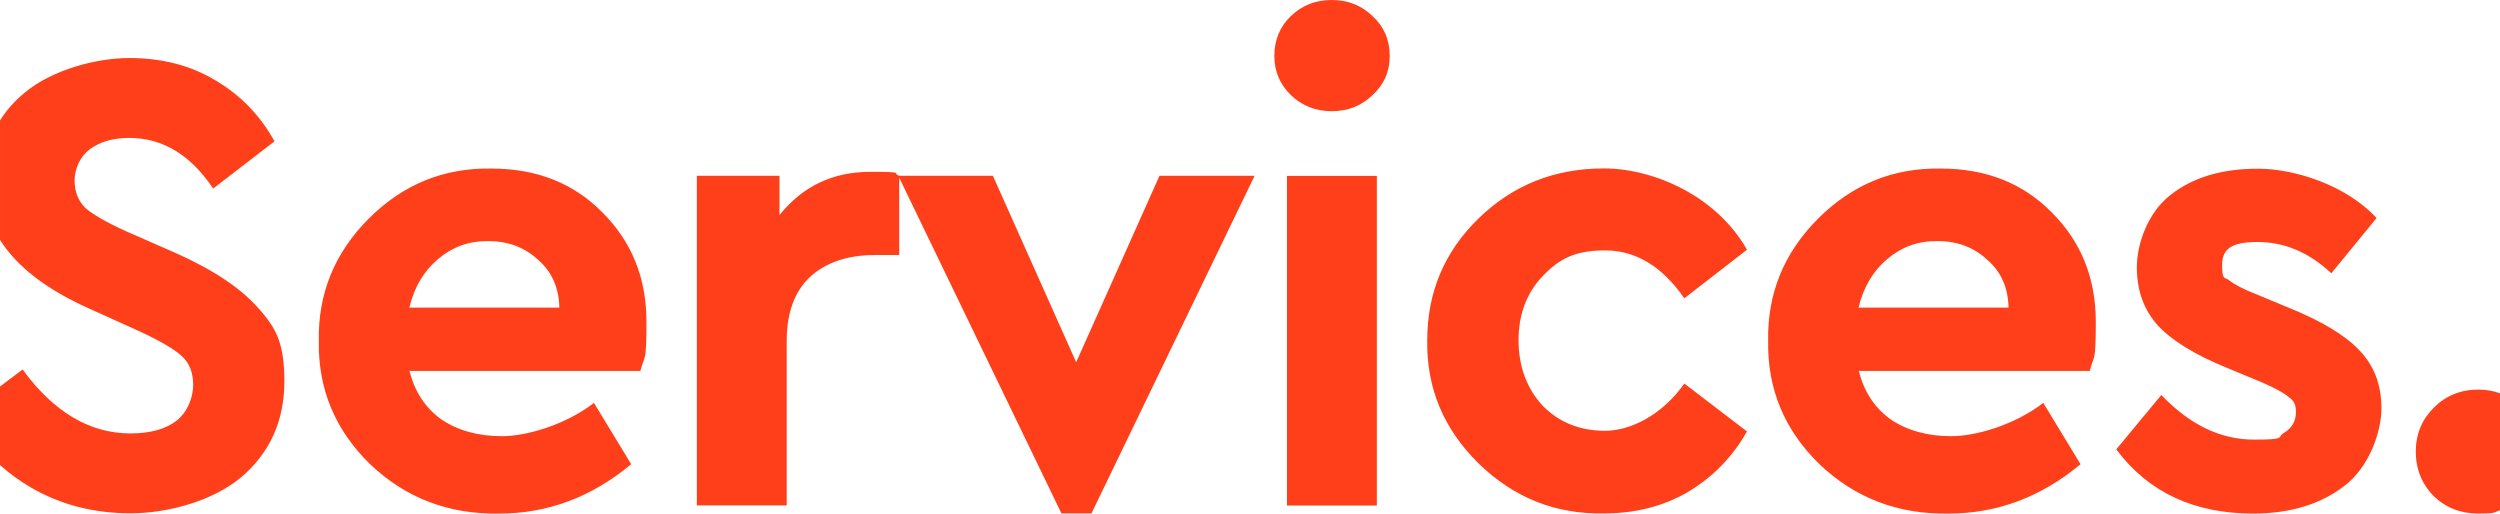 <?xml version="1.0" encoding="UTF-8"?>
<svg xmlns="http://www.w3.org/2000/svg" version="1.1" viewBox="0 0 1900 391">
  <defs>
    <style>
      .cls-1 {
        fill: #ff3f1a;
      }
    </style>
  </defs>
  <!-- Generator: Adobe Illustrator 28.6.0, SVG Export Plug-In . SVG Version: 1.2.0 Build 709)  -->
  <g>
    <g id="Layer_1">
      <g>
        <path class="cls-1" d="M486.8,281.9h-175.6c4,15.9,12.1,28.2,24.3,36.9,12.5,8.4,27.8,12.7,46.1,12.7s47.9-8.4,69.8-25.3l28.3,46.6c-30,25-63.4,37.5-100.2,37.5-38.5.7-71.2-11.8-98.2-37.5-26.7-26-39.6-57.2-39-93.6-.7-36.1,12-67.1,38-93.1,26-26,57-38.6,93.1-38,34.4,0,62.6,11.1,84.5,33.4,22.3,22.3,33.4,49.9,33.4,83s-1.5,24.6-4.6,37.5ZM311.2,233.8h113.9c-.3-15.2-5.7-27.3-16.2-36.4-10.1-9.4-22.8-14.2-38-14.2s-27.2,4.6-38,13.7c-10.8,9.1-18.1,21.4-21.8,36.9ZM683.4,133.6v60.2h-18.2c-20.9,0-37.5,5.6-49.6,16.7-11.8,11.1-17.7,27.3-17.7,48.6v125h-68.3v-250.5h62.8v29.9c17.5-21.9,40.5-32.9,68.8-32.9s15.9,1,22.3,3ZM881.1,133.6h72.4l-124,256.6h-22.8l-124-256.6h71.9l63.3,141.7,63.3-141.7ZM978.1,384.2v-250.5h68.3v250.5h-68.3ZM968.5,42.5c0-12.1,4.2-22.3,12.7-30.4,8.4-8.1,18.7-12.1,30.9-12.1s22.4,4,30.9,12.1c8.8,8.1,13.2,18.2,13.2,30.4s-4.4,21.8-13.2,29.9c-8.4,8.1-18.7,12.1-30.9,12.1s-22.4-4-30.9-12.1c-8.4-8.1-12.7-18.1-12.7-29.9ZM1084.7,258.6c0-36.4,13-67.3,39-92.6,26-25.3,57.7-38,95.2-38s85.5,20.6,108.8,61.8l-47.6,36.9c-16.9-24.3-36.9-36.4-60.2-36.4s-35.1,6.6-47.6,19.7c-12.1,12.8-18.2,29-18.2,48.6s6.1,36.4,18.2,49.6c12.5,12.8,28.3,19.2,47.6,19.2s43.4-12,60.2-35.9l47.6,36.4c-11.1,19.6-26.2,34.9-45,46.1-18.6,10.8-39.8,16.2-63.8,16.2-36.8.7-68.5-12-95.2-38-26.7-26.3-39.6-57.5-39-93.6ZM1588.3,281.9h-175.6c4,15.9,12.1,28.2,24.3,36.9,12.5,8.4,27.8,12.7,46.1,12.7s47.9-8.4,69.8-25.3l28.3,46.6c-30,25-63.4,37.5-100.2,37.5-38.5.7-71.2-11.8-98.2-37.5-26.7-26-39.6-57.2-39-93.6-.7-36.1,12-67.1,38-93.1,26-26,57-38.6,93.1-38,34.4,0,62.6,11.1,84.5,33.4,22.3,22.3,33.4,49.9,33.4,83s-1.5,24.6-4.6,37.5ZM1412.6,233.8h113.9c-.3-15.2-5.7-27.3-16.2-36.4-10.1-9.4-22.8-14.2-38-14.2s-27.2,4.6-38,13.7c-10.8,9.1-18.1,21.4-21.8,36.9ZM1608.2,341.7l34.4-41.5c21.6,22.6,45,33.9,70.4,33.9s17-1.7,22.8-5.1c6.1-3.7,9.1-8.9,9.1-15.7s-1.9-8.9-5.6-11.6c-3.4-3-10.1-6.7-20.2-11.1l-26.8-11.1c-24-9.8-41.3-20.4-52.1-31.9-10.8-11.8-16.2-26.7-16.2-44.5s8.4-41.5,25.3-54.7c16.9-13.5,39.1-20.2,66.8-20.2s67.1,12.5,90.1,37.5l-34.4,42c-16.9-15.9-35.6-23.8-56.2-23.8s-26.8,5.9-26.8,17.7,1.9,8.6,5.6,11.6,10.6,6.6,20.8,10.6l24.3,10.1c25,10.1,42.9,20.9,53.7,32.4,11.1,11.5,16.7,26.2,16.7,44s-9.3,44.5-27.8,58.7c-18.2,14.2-41.5,21.3-69.8,21.3-44.9,0-79.5-16.2-103.8-48.6Z"/>
        <path class="cls-1" d="M196.5,234.4c-13.2-15.2-34.1-29.2-62.8-42l-38-16.7c-14.8-6.7-25.1-12.7-30.9-17.7-5.4-5.4-8.1-12.3-8.1-20.8s3.9-18.1,11.6-23.8c7.8-5.7,17.7-8.6,29.9-8.6,25.3,0,46.6,12.8,63.8,38.5l46.6-35.9c-10.8-19.6-25.6-34.9-44.5-46.1-18.9-11.5-40.8-17.2-65.8-17.2s-58.5,8.8-79.5,26.3c-7.7,6.3-14,13.4-18.8,21.2v90.7c12.9,20.5,35.7,38,68.4,52.5l35.9,16.2c16.9,7.8,28.2,14.3,33.9,19.7,5.7,5.1,8.6,12.3,8.6,21.8s-4.2,20.6-12.7,27.3c-8.4,6.4-20.1,9.6-34.9,9.6-31,0-58.4-16.2-82-48.6l-17.3,13v59.5c7.1,6.4,14.9,12.1,23.4,17.1,22.6,13.2,47.9,19.7,75.9,19.7s62.1-9.1,84-27.3c21.9-18.6,32.9-42.9,32.9-72.9s-6.6-40.8-19.7-55.7Z"/>
        <path class="cls-1" d="M1900,298.9c-5-1.8-10.5-2.8-16.4-2.8-13.5,0-24.8,4.6-33.9,13.7-9.1,9.1-13.7,20.2-13.7,33.4s4.6,24.8,13.7,33.9c9.1,8.8,20.4,13.2,33.9,13.2s11.4-.8,16.4-2.5v-88.8Z"/>
      </g>
    </g>
  </g>
</svg>